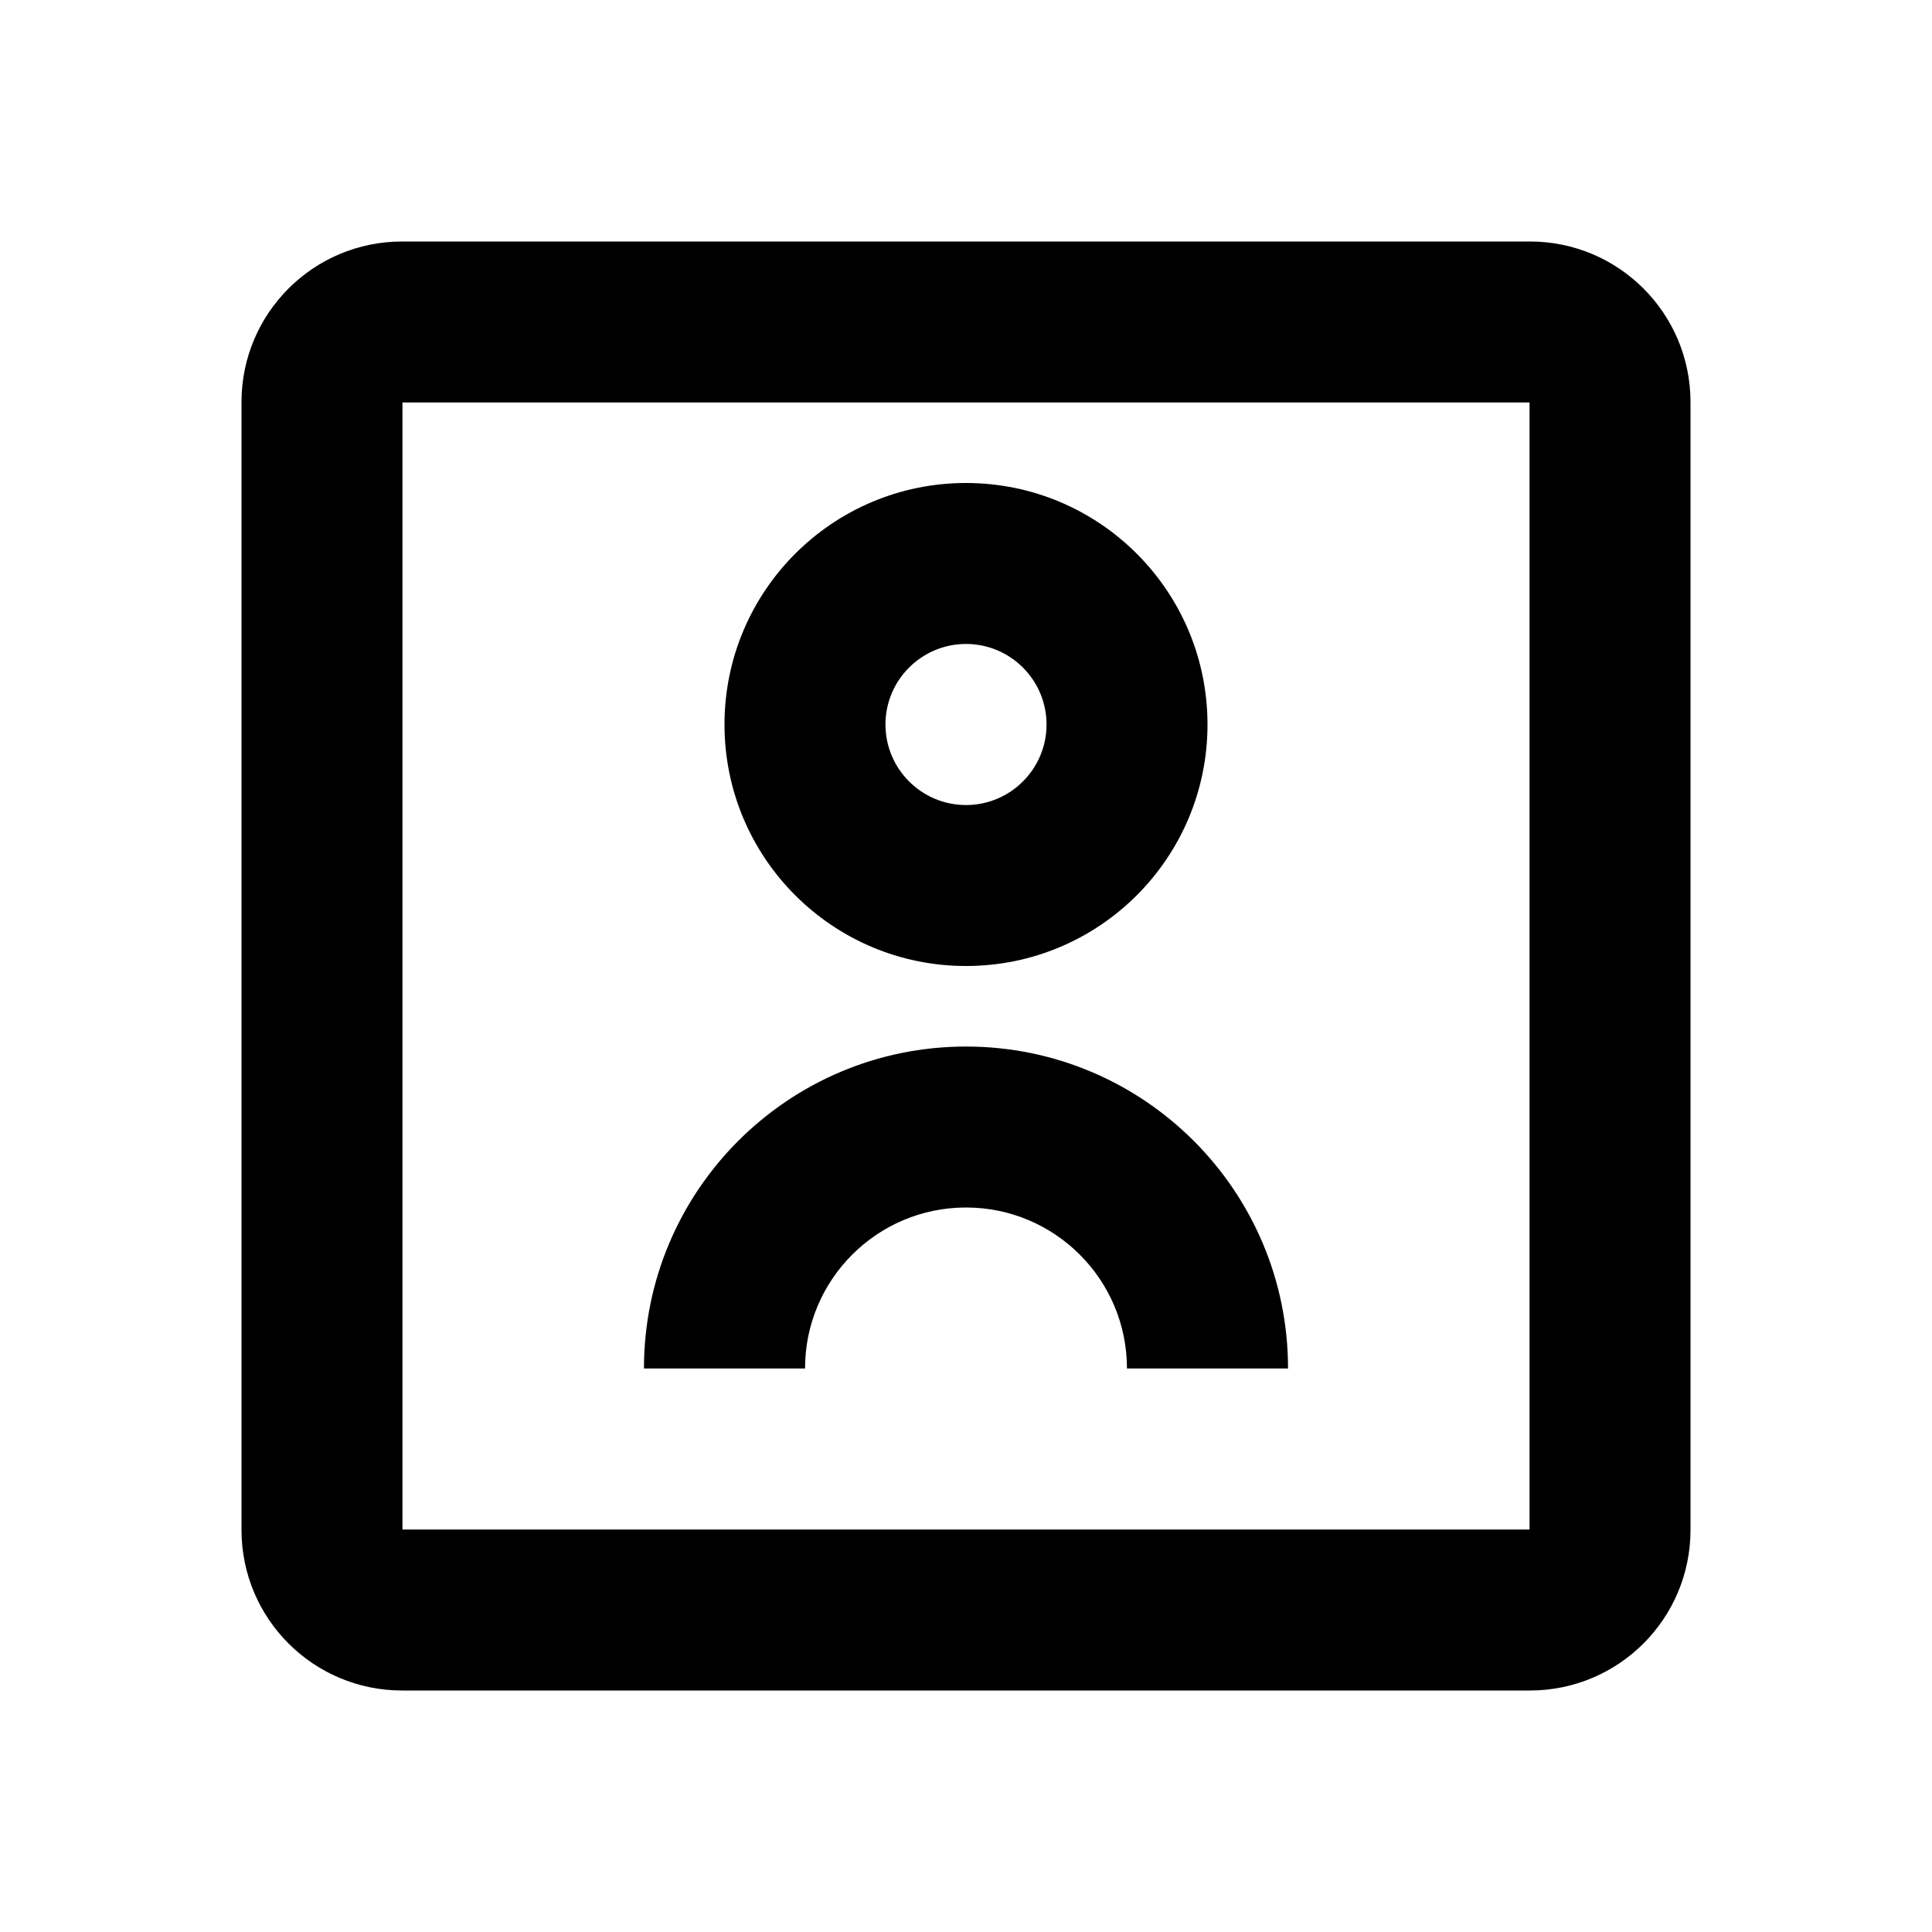 <?xml version="1.0" encoding="UTF-8"?>
<svg width="16px" height="16px" viewBox="0 0 16 16" version="1.1" xmlns="http://www.w3.org/2000/svg" xmlns:xlink="http://www.w3.org/1999/xlink">
    <title>account-box-2-line</title>
    <g id="页面-1" stroke="none" stroke-width="0" fill="none" fill-rule="evenodd">
        <g id="account-box-2-line">
            <polygon id="路径" points="0 0 16 0 16 16 0 16"></polygon>
            <path d="M3.33,2 C2.595,2 2,2.595 2,3.33 L2,12.67 C2,13.405 2.595,14 3.33,14 L12.67,14 C13.405,14 14,13.405 14,12.67 L14,3.33 C14,2.595 13.405,2 12.67,2 L3.33,2 Z M3.333,12.667 L3.333,3.333 L12.667,3.333 L12.667,12.667 L3.333,12.667 Z M8,5.333 C8.368,5.333 8.667,5.632 8.667,6 C8.667,6.368 8.368,6.667 8,6.667 C7.632,6.667 7.333,6.368 7.333,6 C7.333,5.632 7.632,5.333 8,5.333 Z M8,8 C9.105,8 10,7.105 10,6 C10,4.895 9.105,4 8,4 C6.895,4 6,4.895 6,6 C6,7.105 6.895,8 8,8 Z M8,10 C7.264,10 6.667,10.597 6.667,11.333 L5.333,11.333 C5.333,9.861 6.527,8.667 8,8.667 C9.473,8.667 10.667,9.861 10.667,11.333 L9.333,11.333 C9.333,10.597 8.736,10 8,10 Z" id="形状" fill="currentColor" fill-rule="nonzero"></path>
        </g>
    </g>
</svg>
